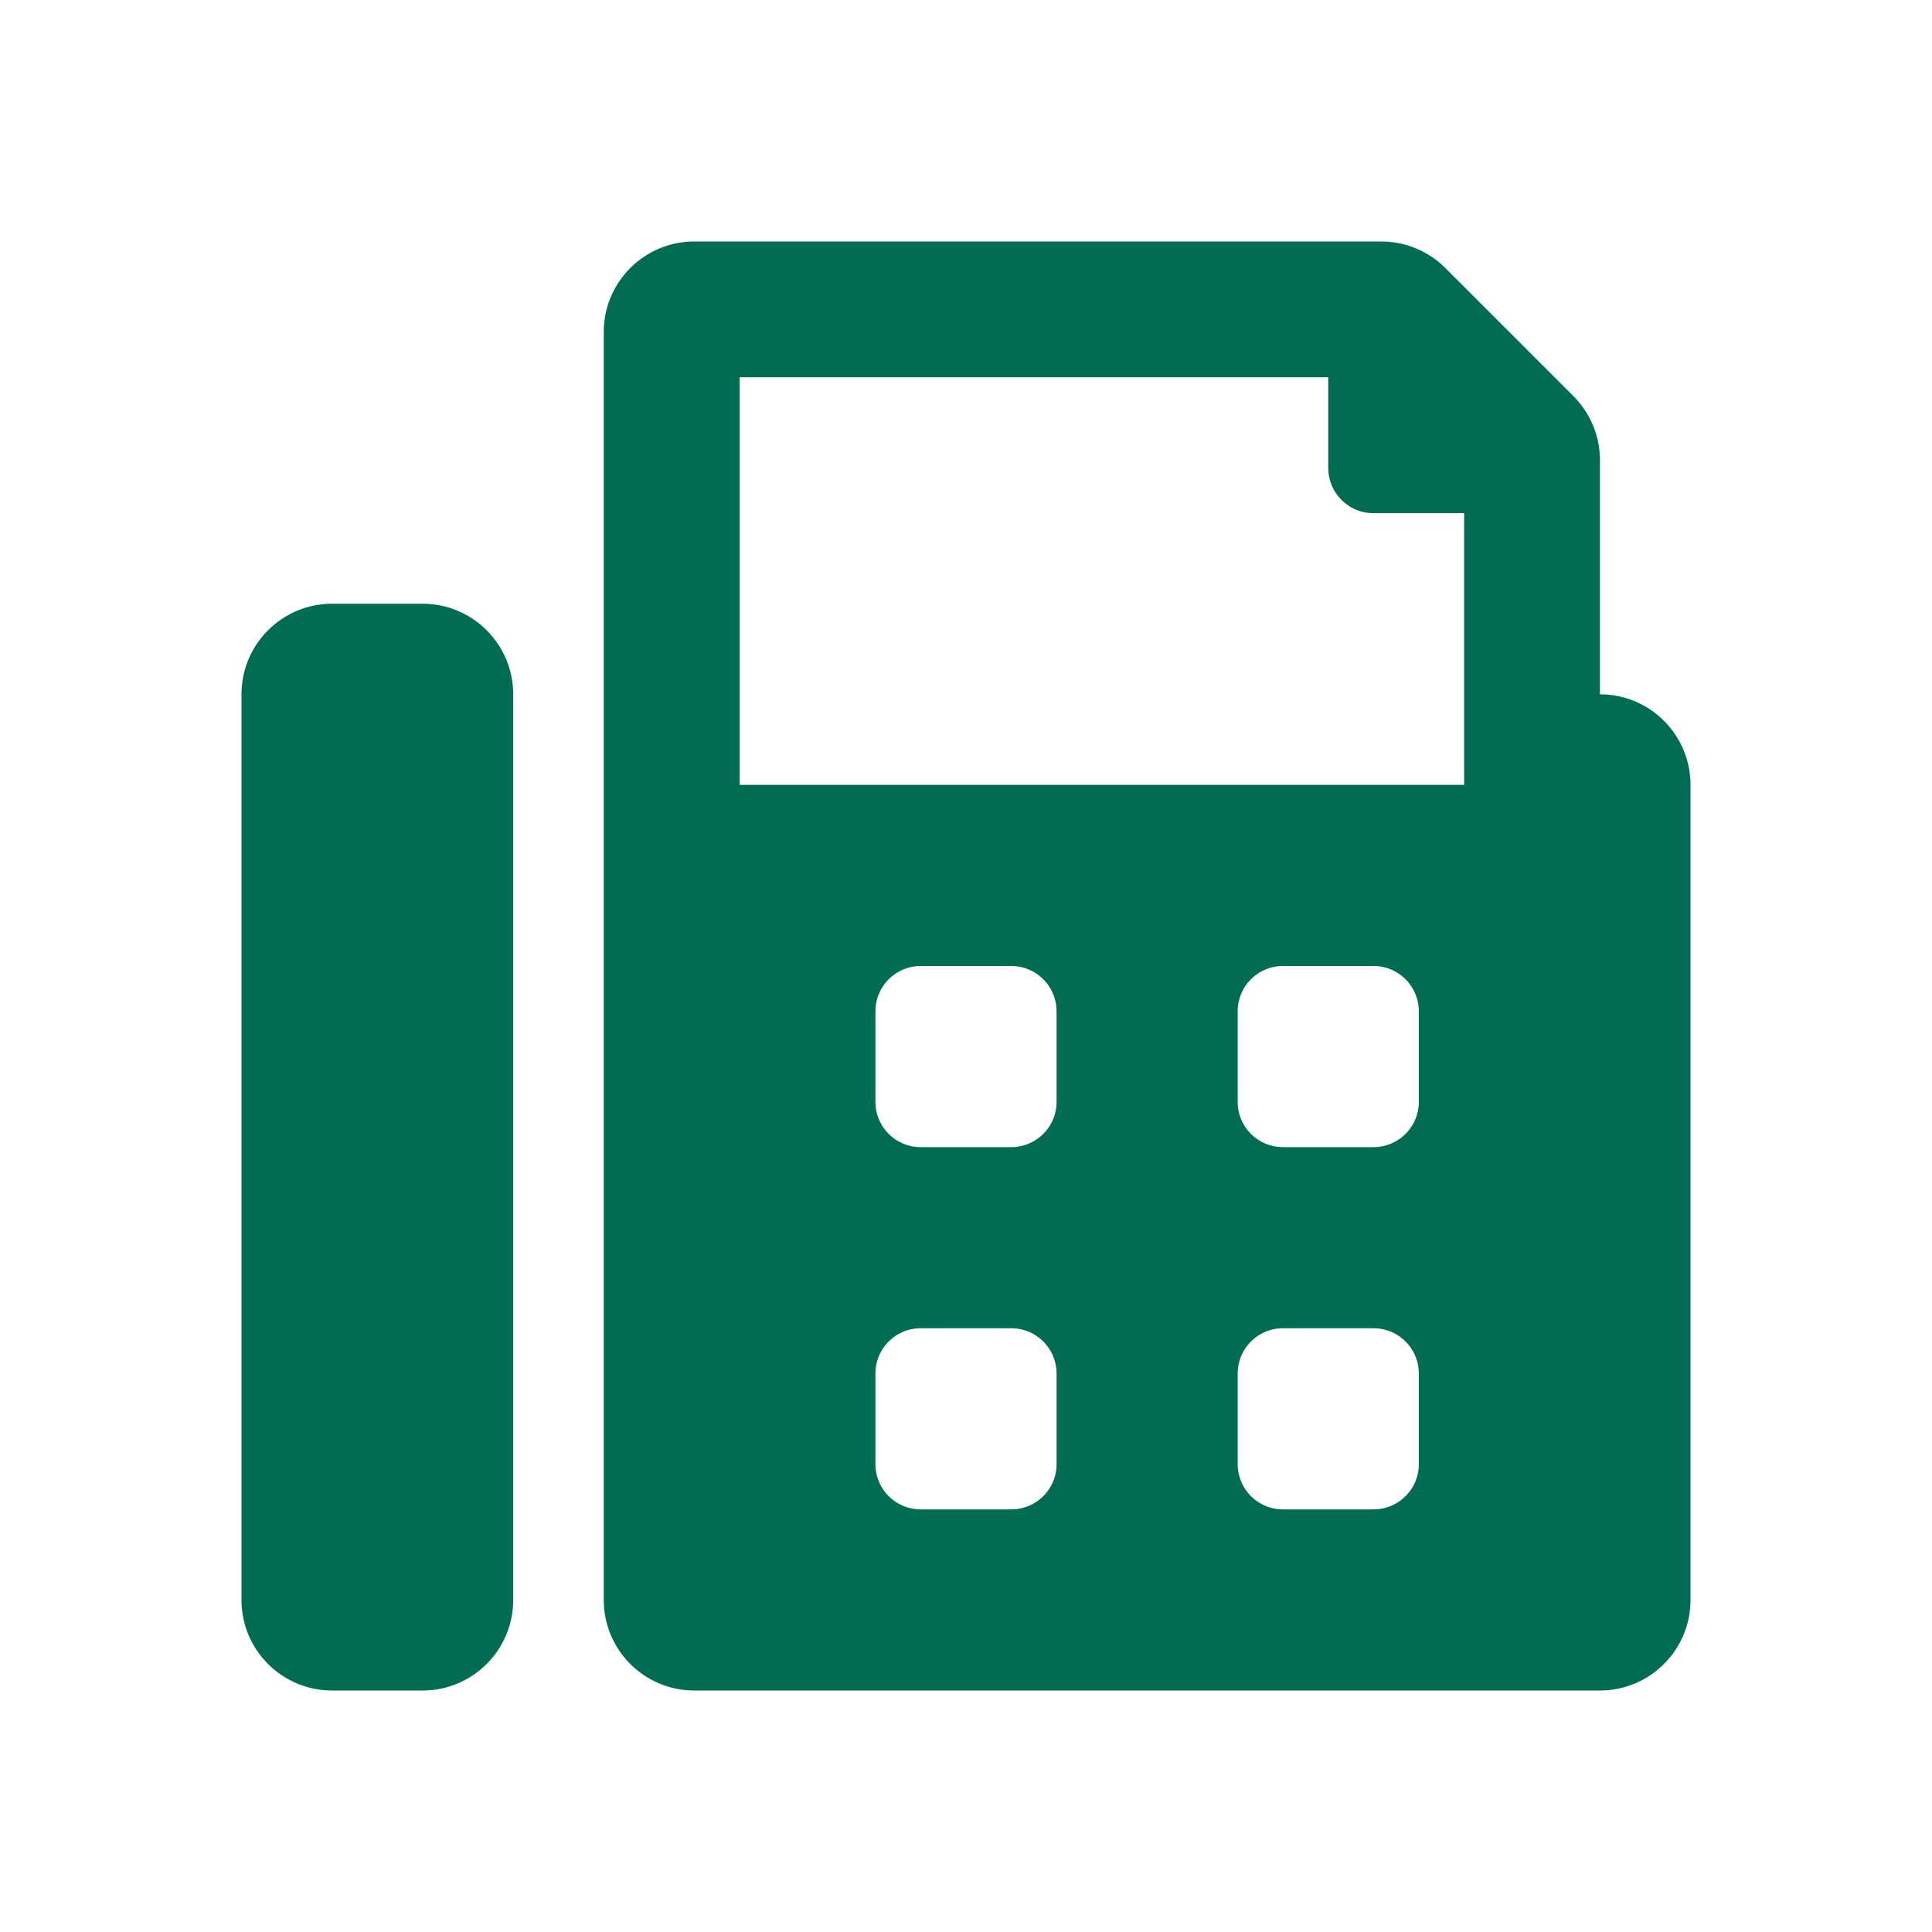 <svg xmlns="http://www.w3.org/2000/svg" fill="none" viewBox="0 0 24 24"><path fill="#026B54" d="M5.25 7.5H4.125C3.504 7.5 3 8.004 3 8.625v11.25C3 20.496 3.504 21 4.125 21H5.25c.621 0 1.125-.504 1.125-1.125V8.625c0-.621-.504-1.125-1.125-1.125zm14.625 1.125v-2.91c0-.298-.119-.583-.33-.795l-1.59-1.59c-.211-.212-.498-.33-.796-.33H8.625C8.004 3 7.5 3.504 7.5 4.125v15.75c0 .621.504 1.125 1.125 1.125h11.25c.621 0 1.125-.504 1.125-1.125V9.75c0-.621-.504-1.125-1.125-1.125zm-6.75 9.563c0 .31-.252.562-.563.562h-1.124a.562.562 0 0 1-.563-.563v-1.125c0-.31.252-.562.563-.562h1.124c.311 0 .563.252.563.563v1.125zm0-4.5c0 .31-.252.562-.563.562h-1.124a.562.562 0 0 1-.563-.563v-1.124c0-.311.252-.563.563-.563h1.124c.311 0 .563.252.563.563v1.124zm4.5 4.5c0 .31-.252.562-.563.562h-1.125a.562.562 0 0 1-.562-.563v-1.125c0-.31.252-.562.563-.562h1.124c.311 0 .563.252.563.563v1.125zm0-4.5c0 .31-.252.562-.563.562h-1.125a.562.562 0 0 1-.562-.563v-1.124c0-.311.252-.563.563-.563h1.124c.311 0 .563.252.563.563v1.124zm.563-3.938h-9V4.687H16.5v1.125c0 .311.252.563.563.563h1.125V9.75z"/></svg>